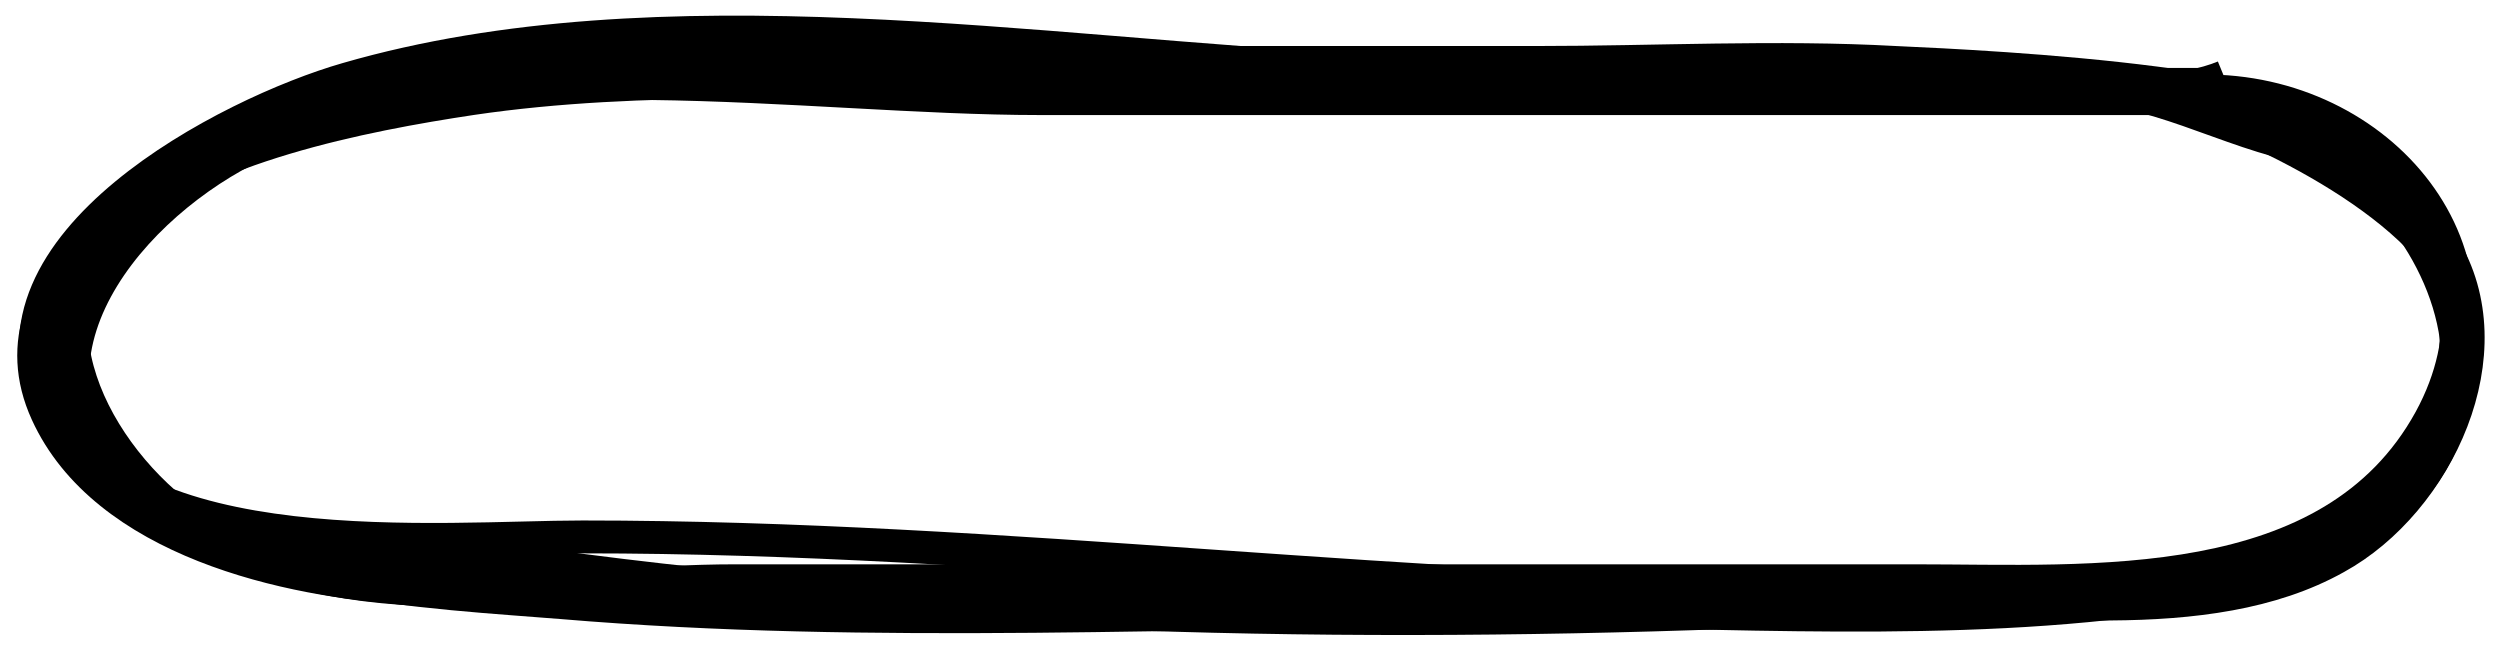 <svg xmlns="http://www.w3.org/2000/svg" width="227" height="59" viewBox="0 0 227.4 59.3"><style>.a{fill:none;stroke-width:3;stroke:#000;}</style><path d="M202.6 7c-7.3 3-22.3 0.7-30.8 0.7 -7.9 0-15.8 0-23.7 0 -19 0-38 0-57 0 -16.1 0-32.8-1-48.4 1.3 -10 1.5-24.8 4.4-32.3 11.2 -9 8.2-2.3 21.4 6.8 27.7 13.2 9.2 34 5.1 49.5 5.1 35.9 0 71.8 0 107.7 0 16.1 0 38 1.7 47-14.7 8.3-15.2-4.6-30.2-20.8-30" class="a"/><path d="M201.3 7.7c-37.1 0-74.2 0-111.2 0 -24.1 0-57.9-4.9-78.1 10.5 -10.2 7.8-7.4 19.8 1.2 27.5 9.6 8.6 24.3 4.3 36.2 5.9 37.1 5.1 77.3 5.7 115.4 4 10.4-0.5 21.1-0.5 31.2-2 6.3-0.9 19.4-3.9 23.5-8.6 13.4-15.6-6-38.6-24.2-36" class="a"/><path d="M196.6 9c-34 0-68.1 0-102.1 0 -21.3 0-50.1-4.9-70.4 3.7C13 17.4-0.2 31.3 9.8 43.7c7.6 9.5 30.1 10.4 41.1 11.3 28.4 2.4 57.7 0.7 86.3 0.7 19.8 0 40.7 1.6 60.2-1.3 11.2-1.6 28.4-11.4 27.3-24.7 -0.7-9.1-16.5-17.1-24.7-20 -4.6-1.6-8.4-3-13.3-1.3" class="a"/><path d="M214.6 13.7c-1.6-6.1-33.2-7.6-42-8 -10.9-0.6-21.9 0-32.8 0 -21.1 0-42.1 0-63.2 0 -17.2 0-35.7-2-51.4 5C15.2 15.1-2 24.8 3.9 37.7c5.3 11.6 21.9 15.4 33.4 16 18.5 0.9 37.3 0.7 56 0.7 25.8 0 51.6 0 77.3 0 13.2 0 30.4 3.1 42.2-3.5 9.3-5.1 15.7-18.8 9.8-28.4 -5.1-8.4-20.6-15-30-14.8" class="a"/><path d="M215.9 13.7c-7.6 0.9-14.8-3.7-22-5.2 -6.3-1.3-12.9-1.5-19.4-1.4 -16.8 0-33.8 0.2-50.6-0.7C94.6 5 60-1.1 31.3 7.2 20.5 10.3-2.8 22.3 4.1 37c6.9 14.9 36 12 48.7 12 38.9 0 75.8 5.3 114.7 5.3 15 0 32.8 2.8 45.8-5.3 9.2-5.7 14.5-19.9 6.7-28.5 -3.4-3.8-8.8-5.7-12-8.8" class="a"/></svg>